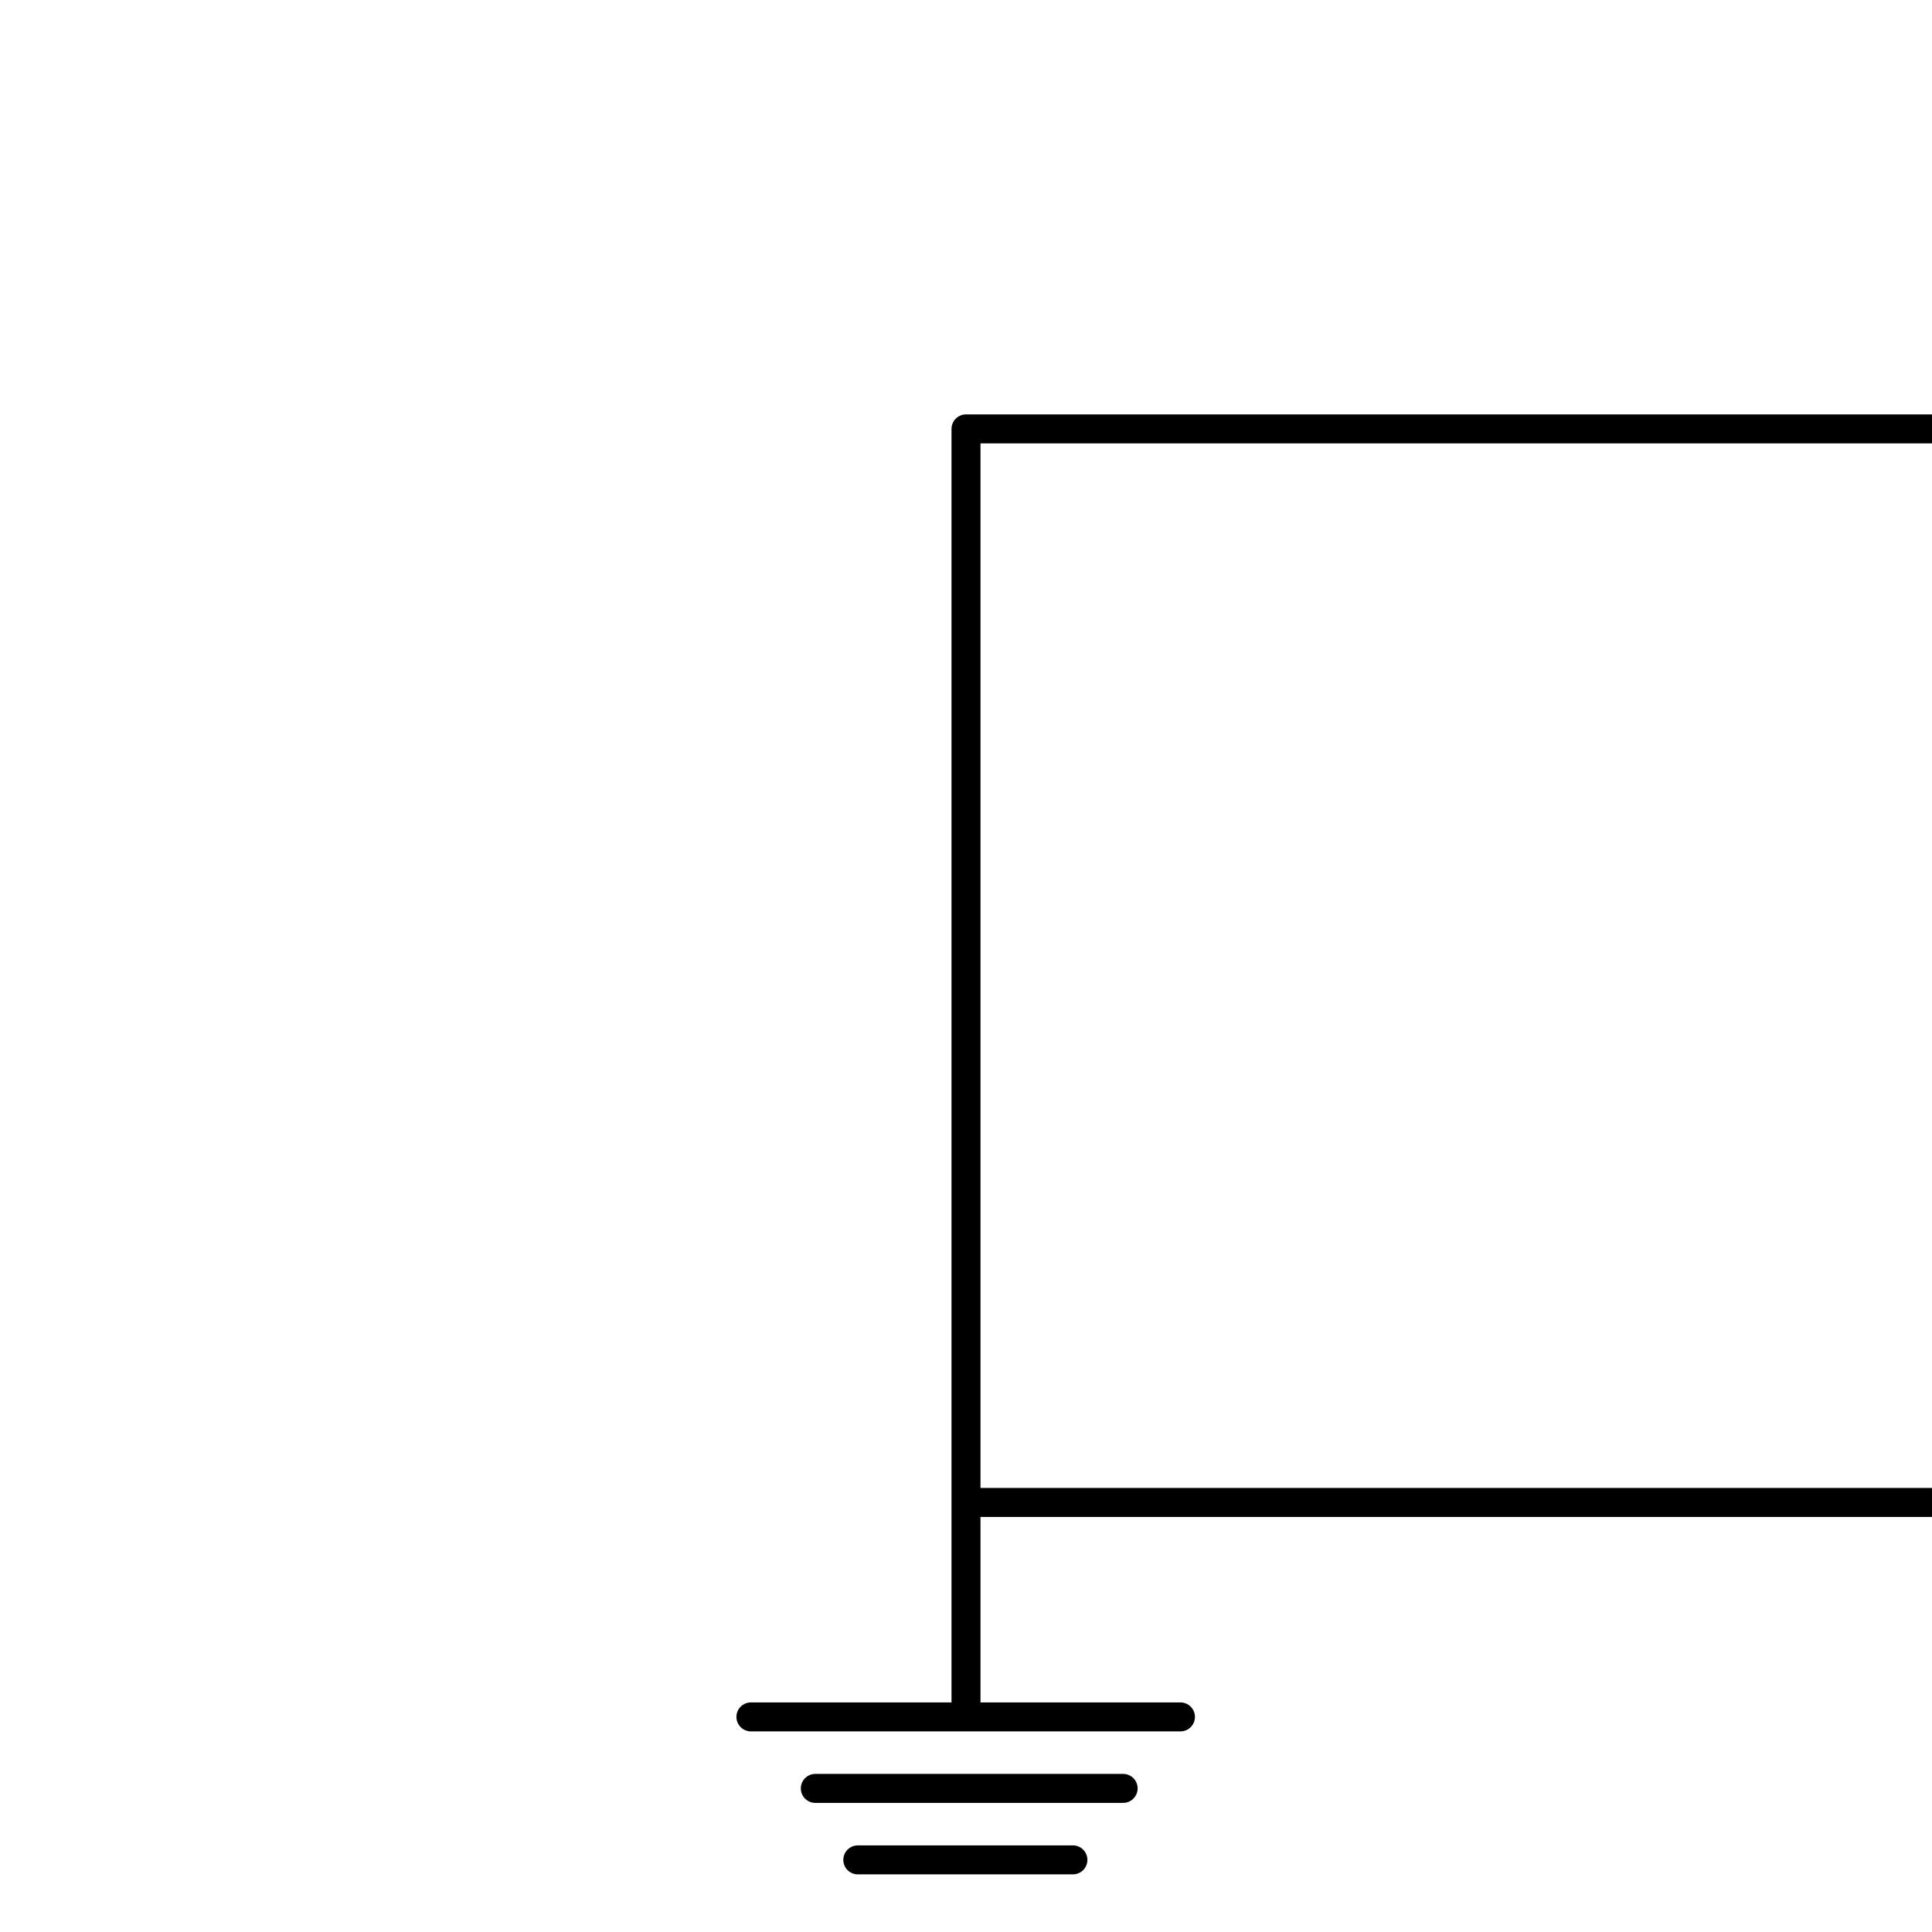 <svg xmlns="http://www.w3.org/2000/svg" viewBox="0 0 3000 3000">
  <path fill="none" stroke="currentColor" stroke-linecap="round" stroke-linejoin="round" stroke-width="45" d="M1500 2666v-333m-334 333h667m-567 111h478m-412 111h334m1334-555H1500V666h1500"/>
</svg>
